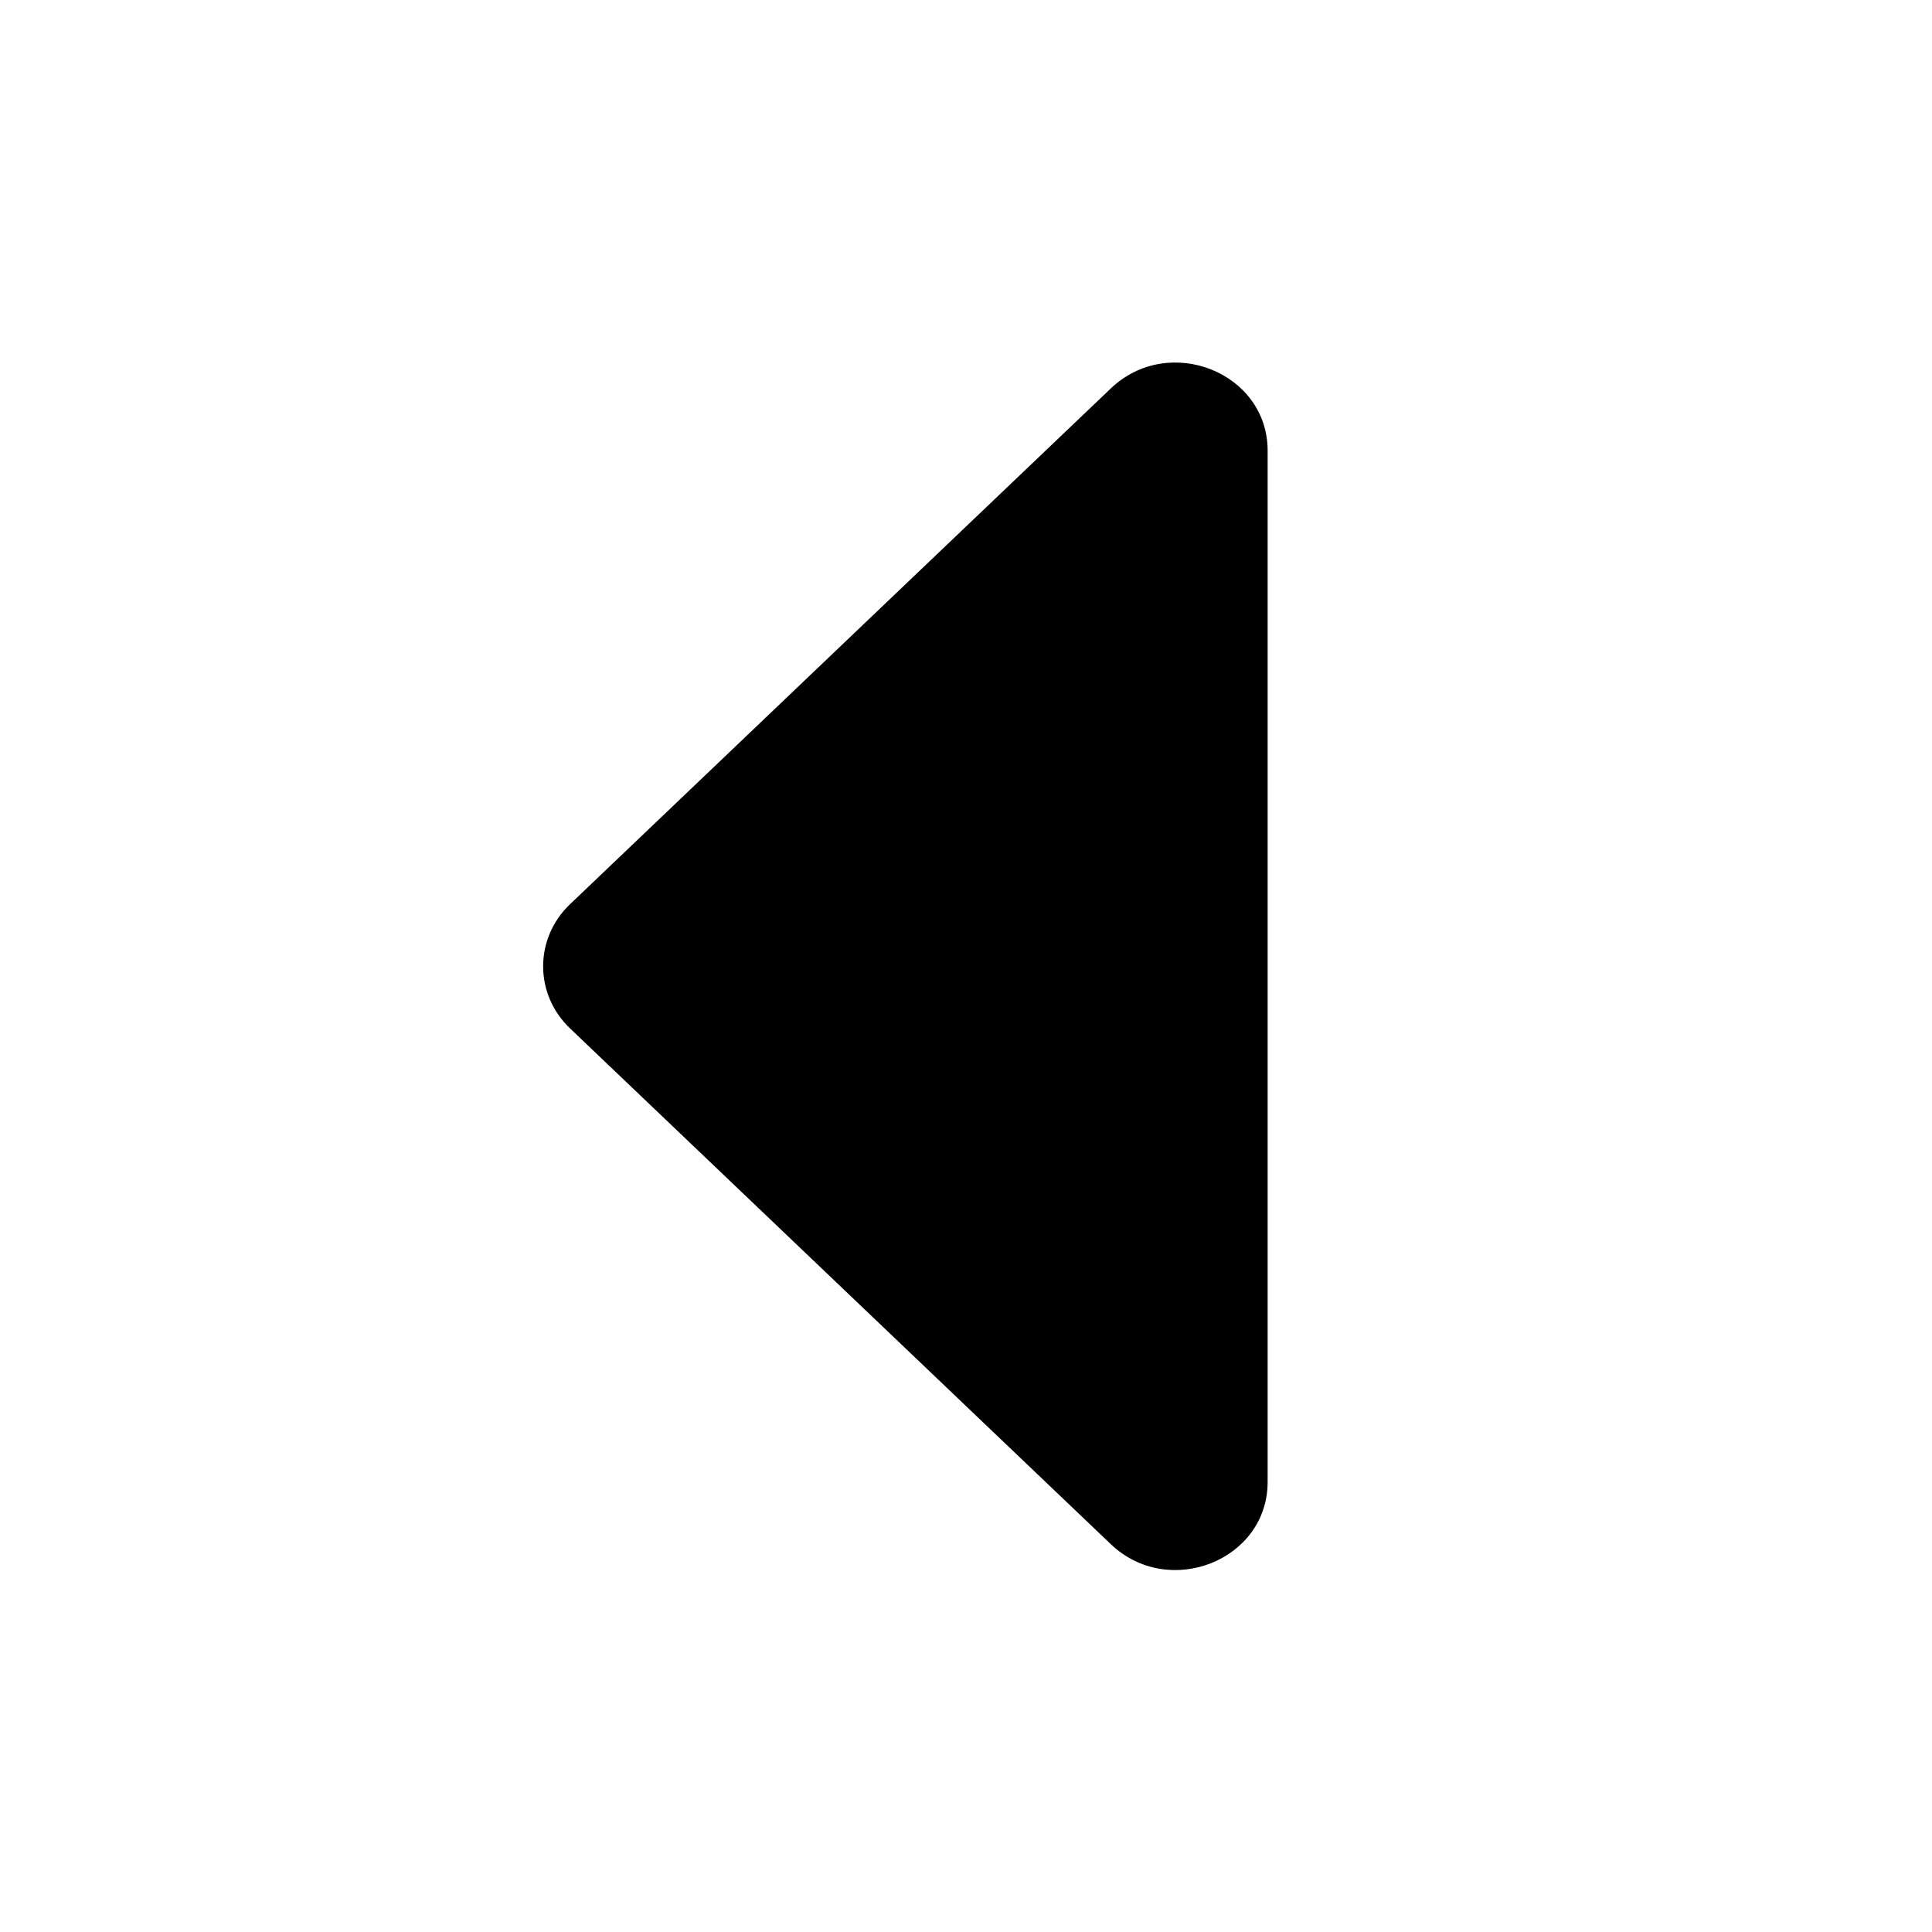 <!--
* SPDX-FileCopyrightText: © 2020 Liferay, Inc. <https://liferay.com>
* SPDX-FileCopyrightText: © 2020 Contributors to the project Clay <https://github.com/liferay/clay/graphs/contributors>
*
* SPDX-License-Identifier: BSD-3-Clause
-->
<svg  viewBox="0 0 16 16" xmlns="http://www.w3.org/2000/svg">
<path class="lexicon-icon-outline" d="M9.199 3.217L4.72 7.489C4.424 7.772 4.424 8.233 4.72 8.516L9.199 12.788C9.679 13.246 10.498 12.923 10.498 12.273V3.732C10.498 3.082 9.679 2.759 9.199 3.217Z" />
</svg>
